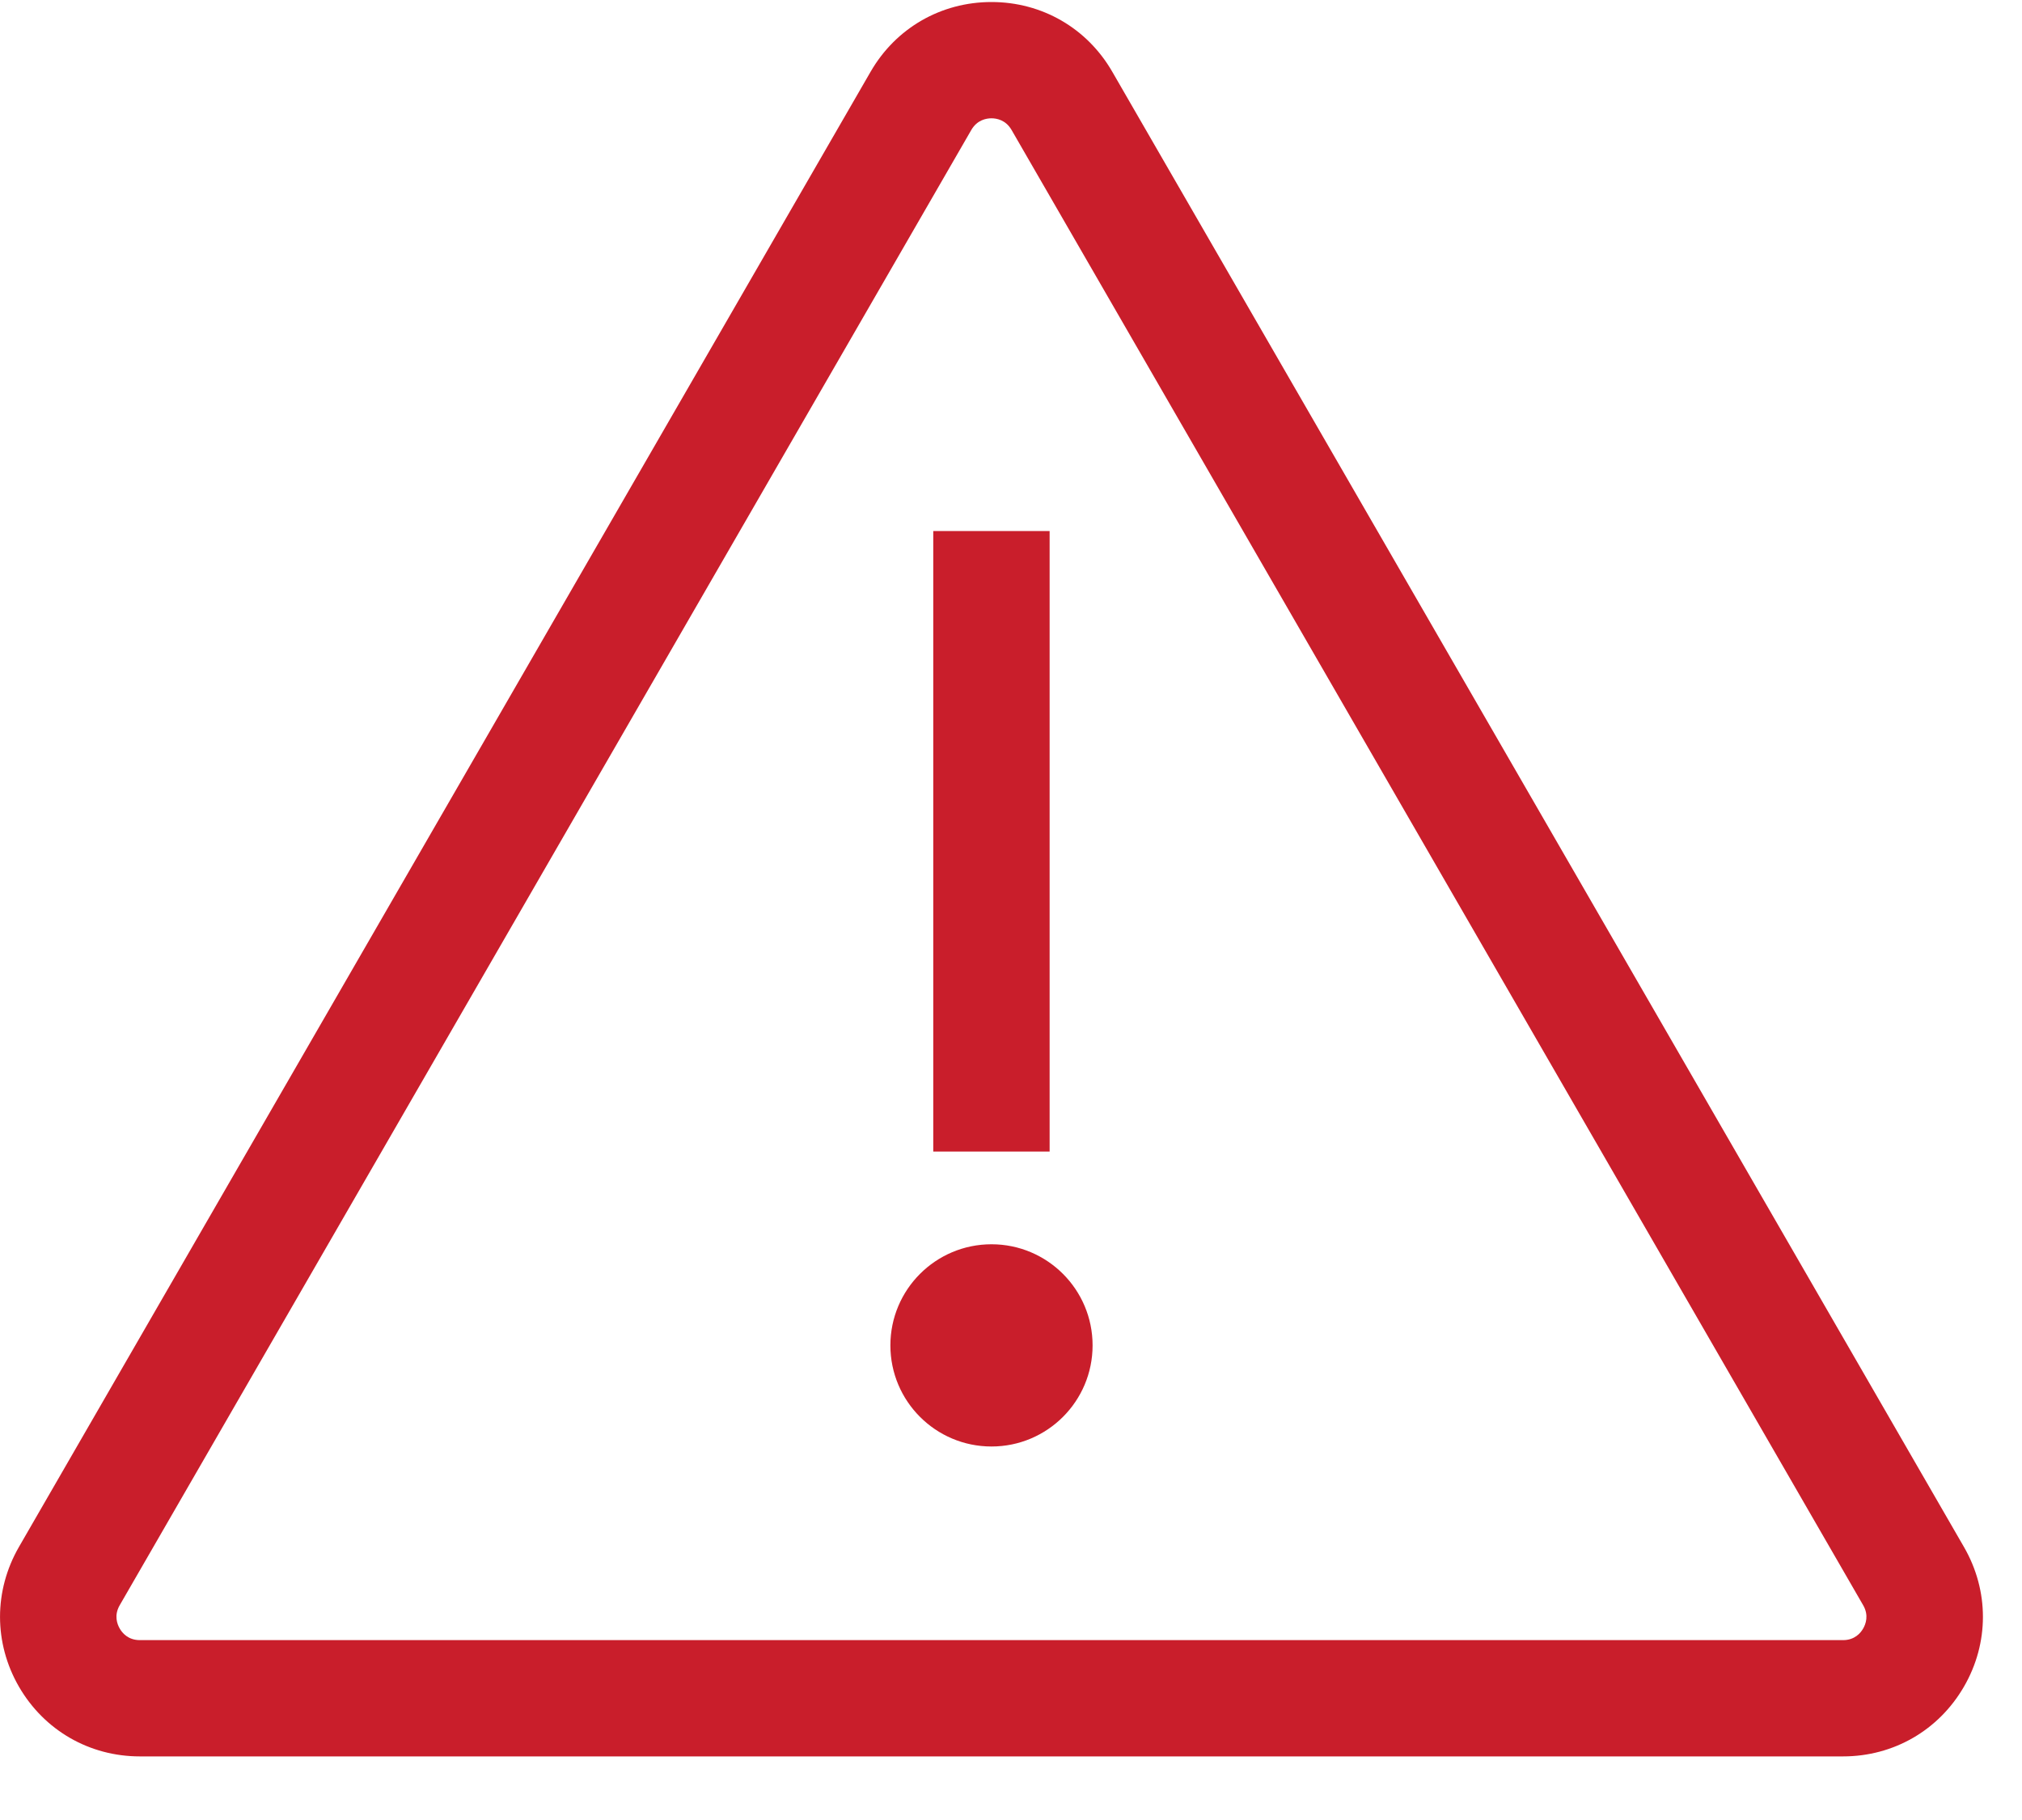 <?xml version="1.0" encoding="UTF-8"?>
<svg width="20px" height="18px" viewBox="0 0 20 18" version="1.1" xmlns="http://www.w3.org/2000/svg" xmlns:xlink="http://www.w3.org/1999/xlink">
    <!-- Generator: Sketch 51.3 (57544) - http://www.bohemiancoding.com/sketch -->
    <title>attention-icon</title>
    <desc>Created with Sketch.</desc>
    <defs></defs>
    <g id="Page-1" stroke="none" stroke-width="1" fill="none" fill-rule="evenodd">
        <g id="Al_Maha_Systems_Farm_Level" transform="translate(-987, -951)" fill="#C91E2B" fill-rule="nonzero">
            <g id="attention-icon" transform="translate(987, 951)">
                <path d="M19.426,15.3 L11.002,0.71 C10.753,0.278 10.306,0.02 9.807,0.02 C9.307,0.02 8.86,0.278 8.611,0.71 L0.187,15.3 C-0.062,15.733 -0.062,16.249 0.187,16.681 C0.437,17.113 0.884,17.371 1.383,17.371 L18.23,17.371 C18.729,17.371 19.176,17.113 19.426,16.681 C19.676,16.249 19.676,15.733 19.426,15.3 Z M18.429,16.106 C18.405,16.149 18.346,16.221 18.23,16.221 L1.383,16.221 C1.267,16.221 1.208,16.149 1.184,16.106 C1.159,16.063 1.126,15.976 1.184,15.876 L9.607,1.286 C9.665,1.185 9.757,1.17 9.807,1.17 C9.856,1.17 9.948,1.185 10.006,1.286 L18.429,15.876 C18.487,15.976 18.454,16.063 18.429,16.106 Z" id="Shape"></path>
                <rect id="Rectangle-path" x="9.231" y="5.252" width="1.151" height="6.137"></rect>
                <circle id="Oval" cx="9.807" cy="13.306" r="1"></circle>
            </g>
        </g>
    </g>
</svg>